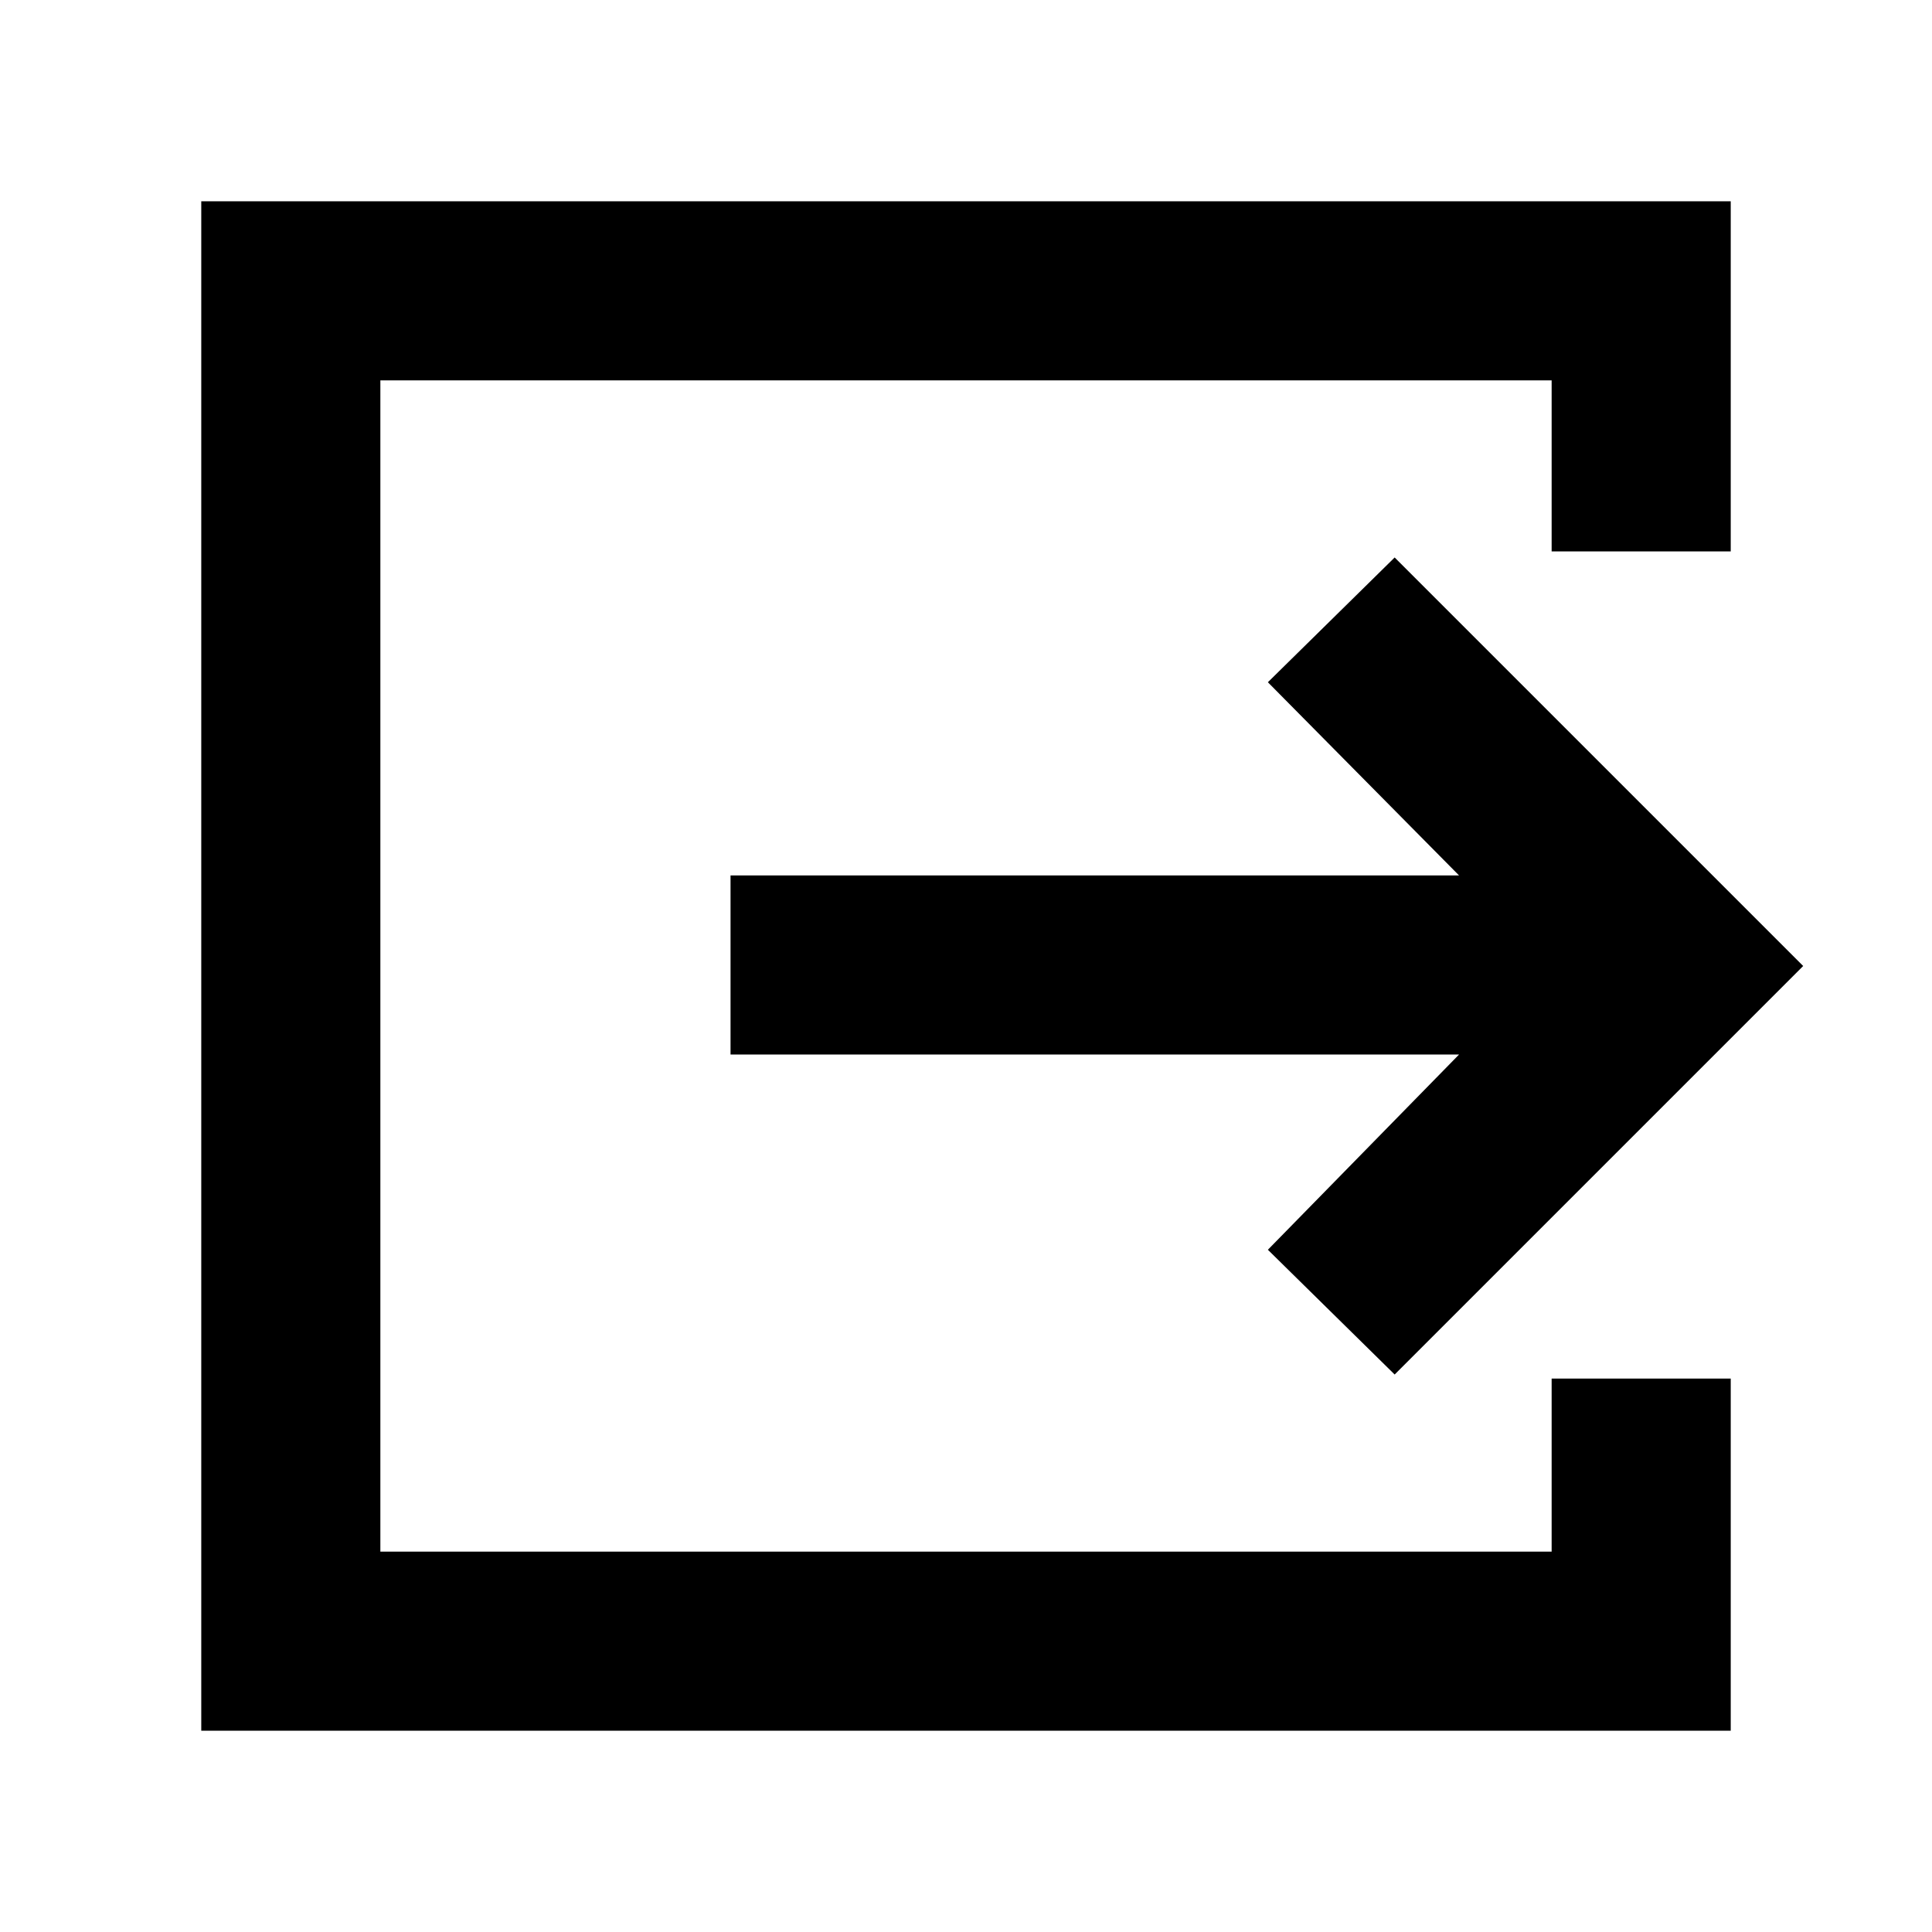 <svg xmlns="http://www.w3.org/2000/svg" height="40" width="40"><path d="M4.167 35.833V4.167H35.833V11.417H32.125V7.875H7.875V32.125H32.125V28.542H35.833V35.833ZM28.875 28.458 26.25 25.875 30.208 21.833H15.125V18.125H30.208L26.25 14.125L28.875 11.542L37.333 20Z"/></svg>